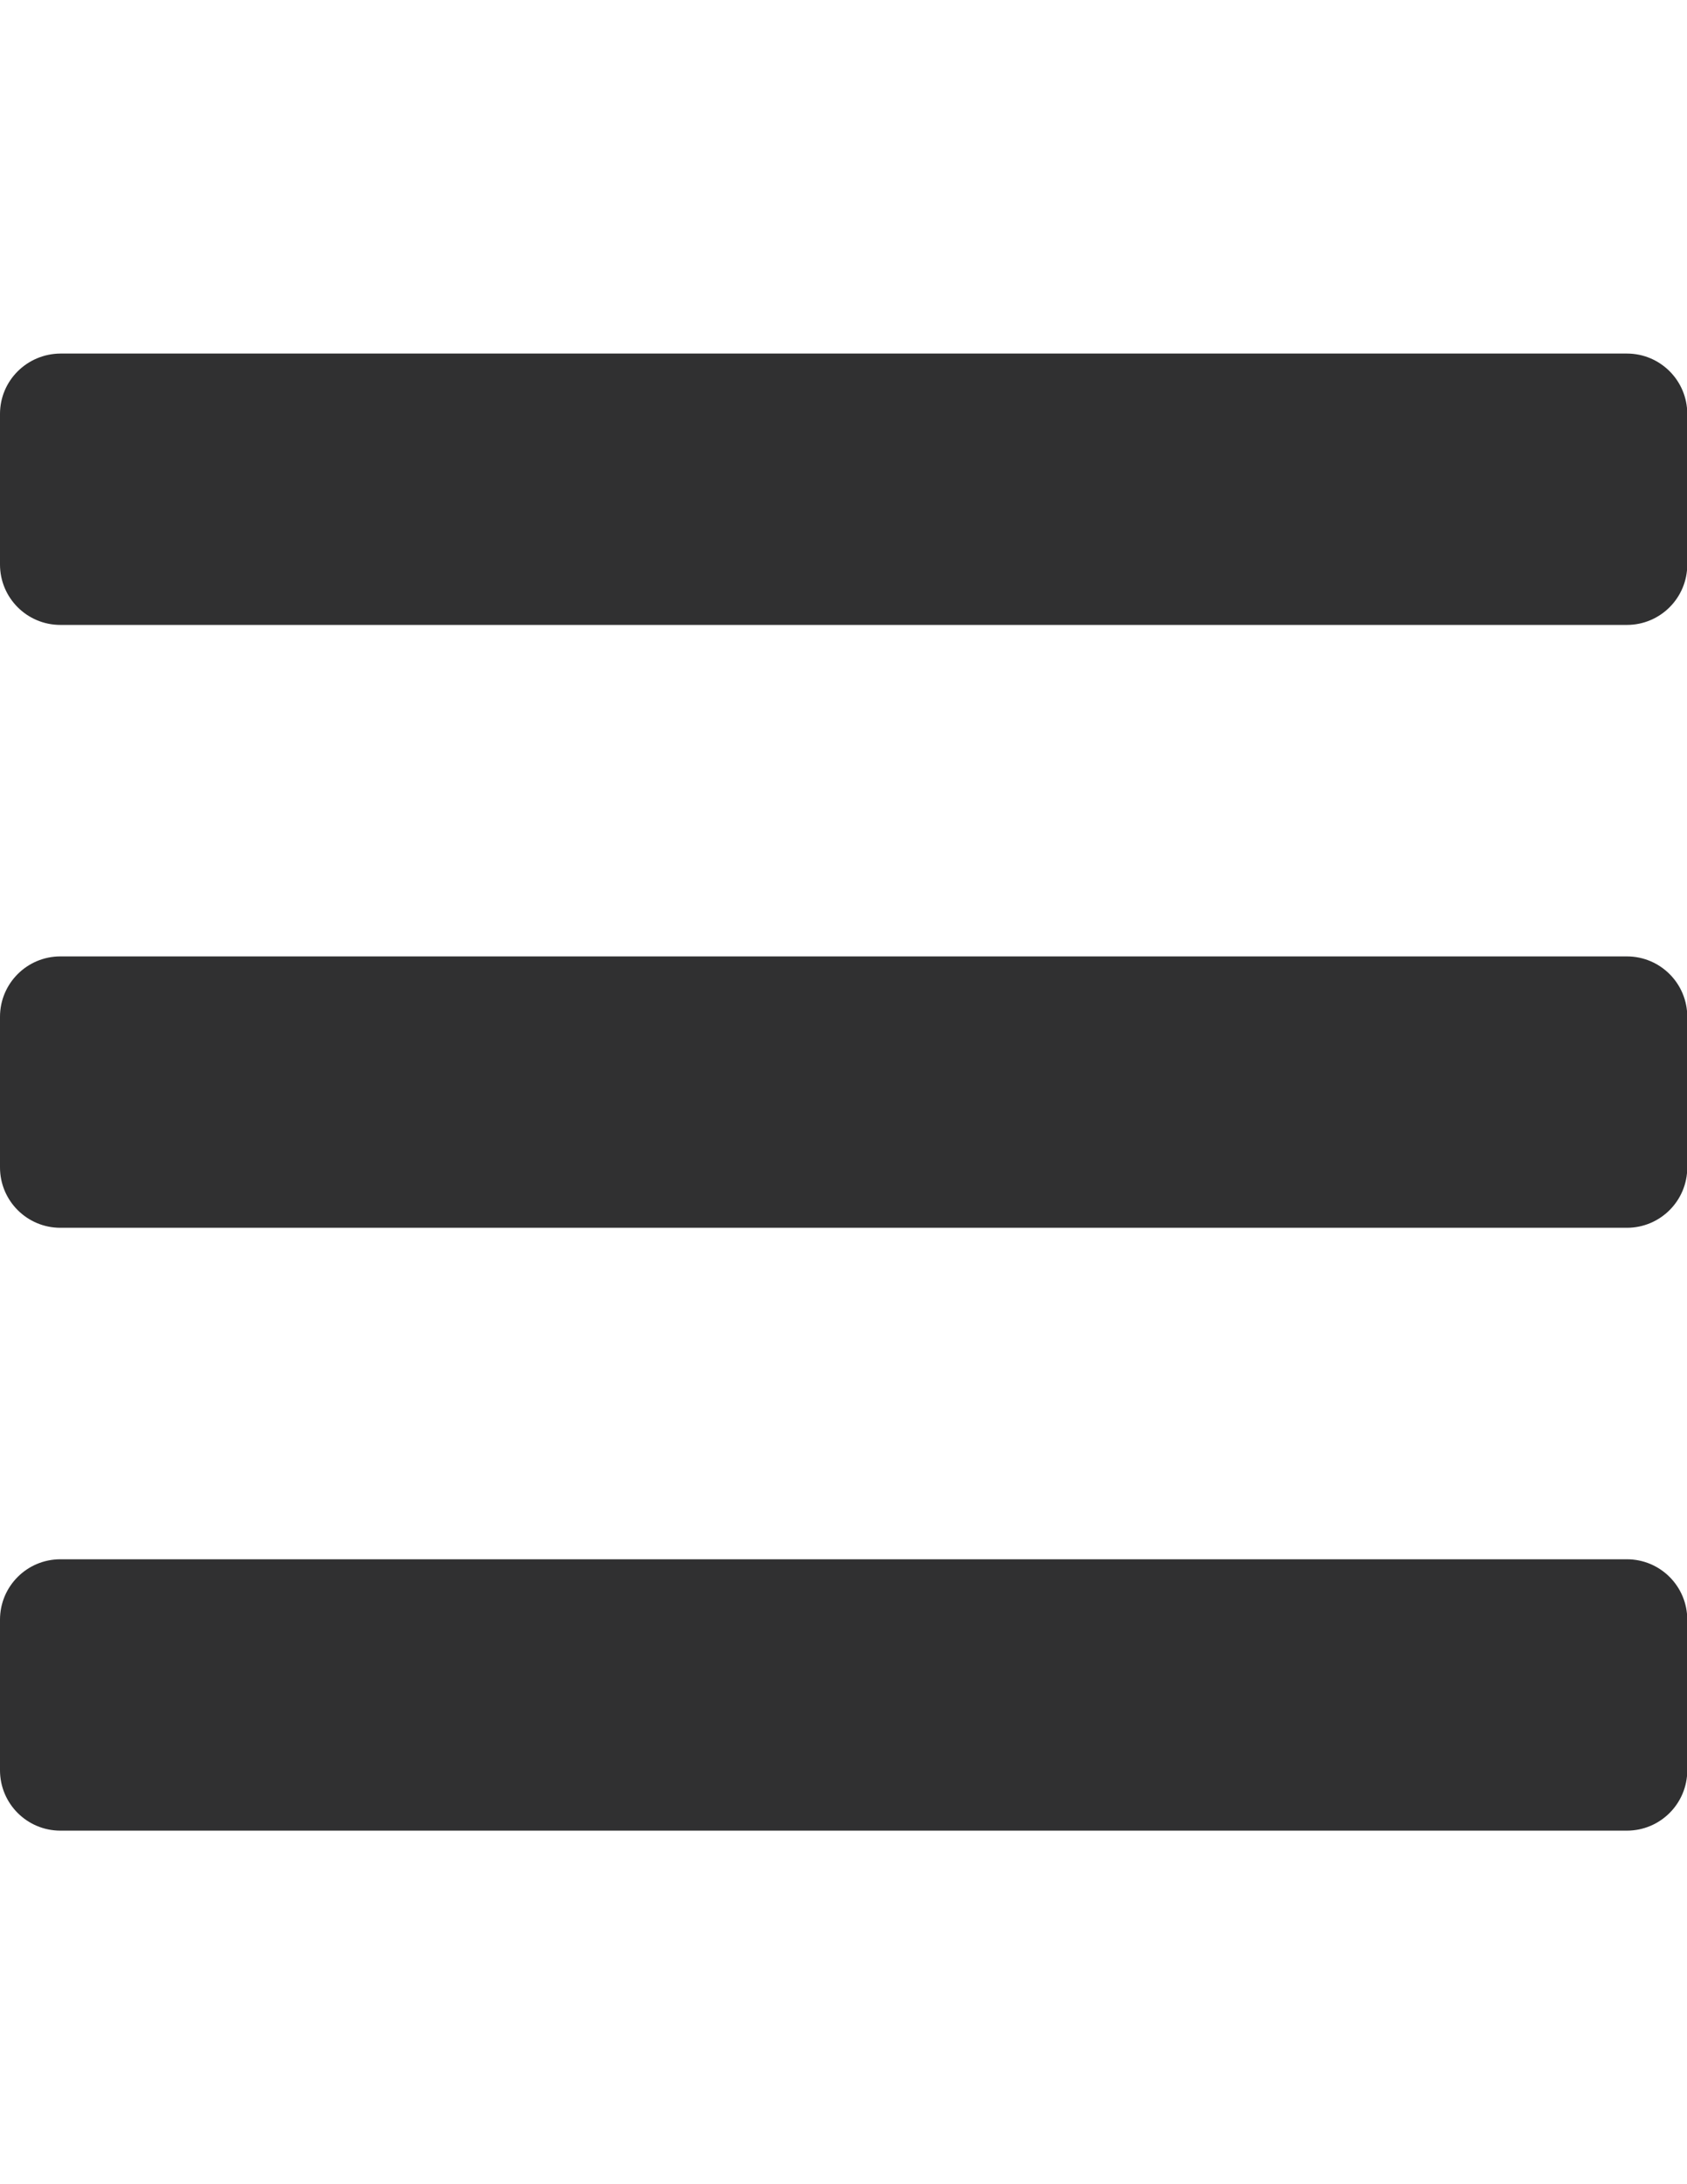 <?xml version="1.0" encoding="utf-8"?>
<!-- Generator: Adobe Illustrator 24.2.1, SVG Export Plug-In . SVG Version: 6.00 Build 0)  -->
<svg version="1.1" id="Capa_1" focusable="false" xmlns="http://www.w3.org/2000/svg" xmlns:xlink="http://www.w3.org/1999/xlink"
	 x="0px" y="0px" viewBox="0 0 612 792" style="enable-background:new 0 0 612 792;" xml:space="preserve">
<style type="text/css">
	.st0{fill:#303031;}
</style>
<path class="st0" d="M21.9,226.6h568.3c12.1,0,21.9-9.8,21.9-21.9v-54.6c0-12.1-9.8-21.9-21.9-21.9H21.9C9.8,128.3,0,138,0,150.1
	v54.6C0,216.8,9.8,226.6,21.9,226.6z M21.9,445.2h568.3c12.1,0,21.9-9.8,21.9-21.9v-54.6c0-12.1-9.8-21.9-21.9-21.9H21.9
	C9.8,346.8,0,356.6,0,368.7v54.6C0,435.4,9.8,445.2,21.9,445.2z M21.9,663.8h568.3c12.1,0,21.9-9.8,21.9-21.9v-54.6
	c0-12.1-9.8-21.9-21.9-21.9H21.9C9.8,565.4,0,575.2,0,587.3v54.6C0,654,9.8,663.8,21.9,663.8z"/>
</svg>
